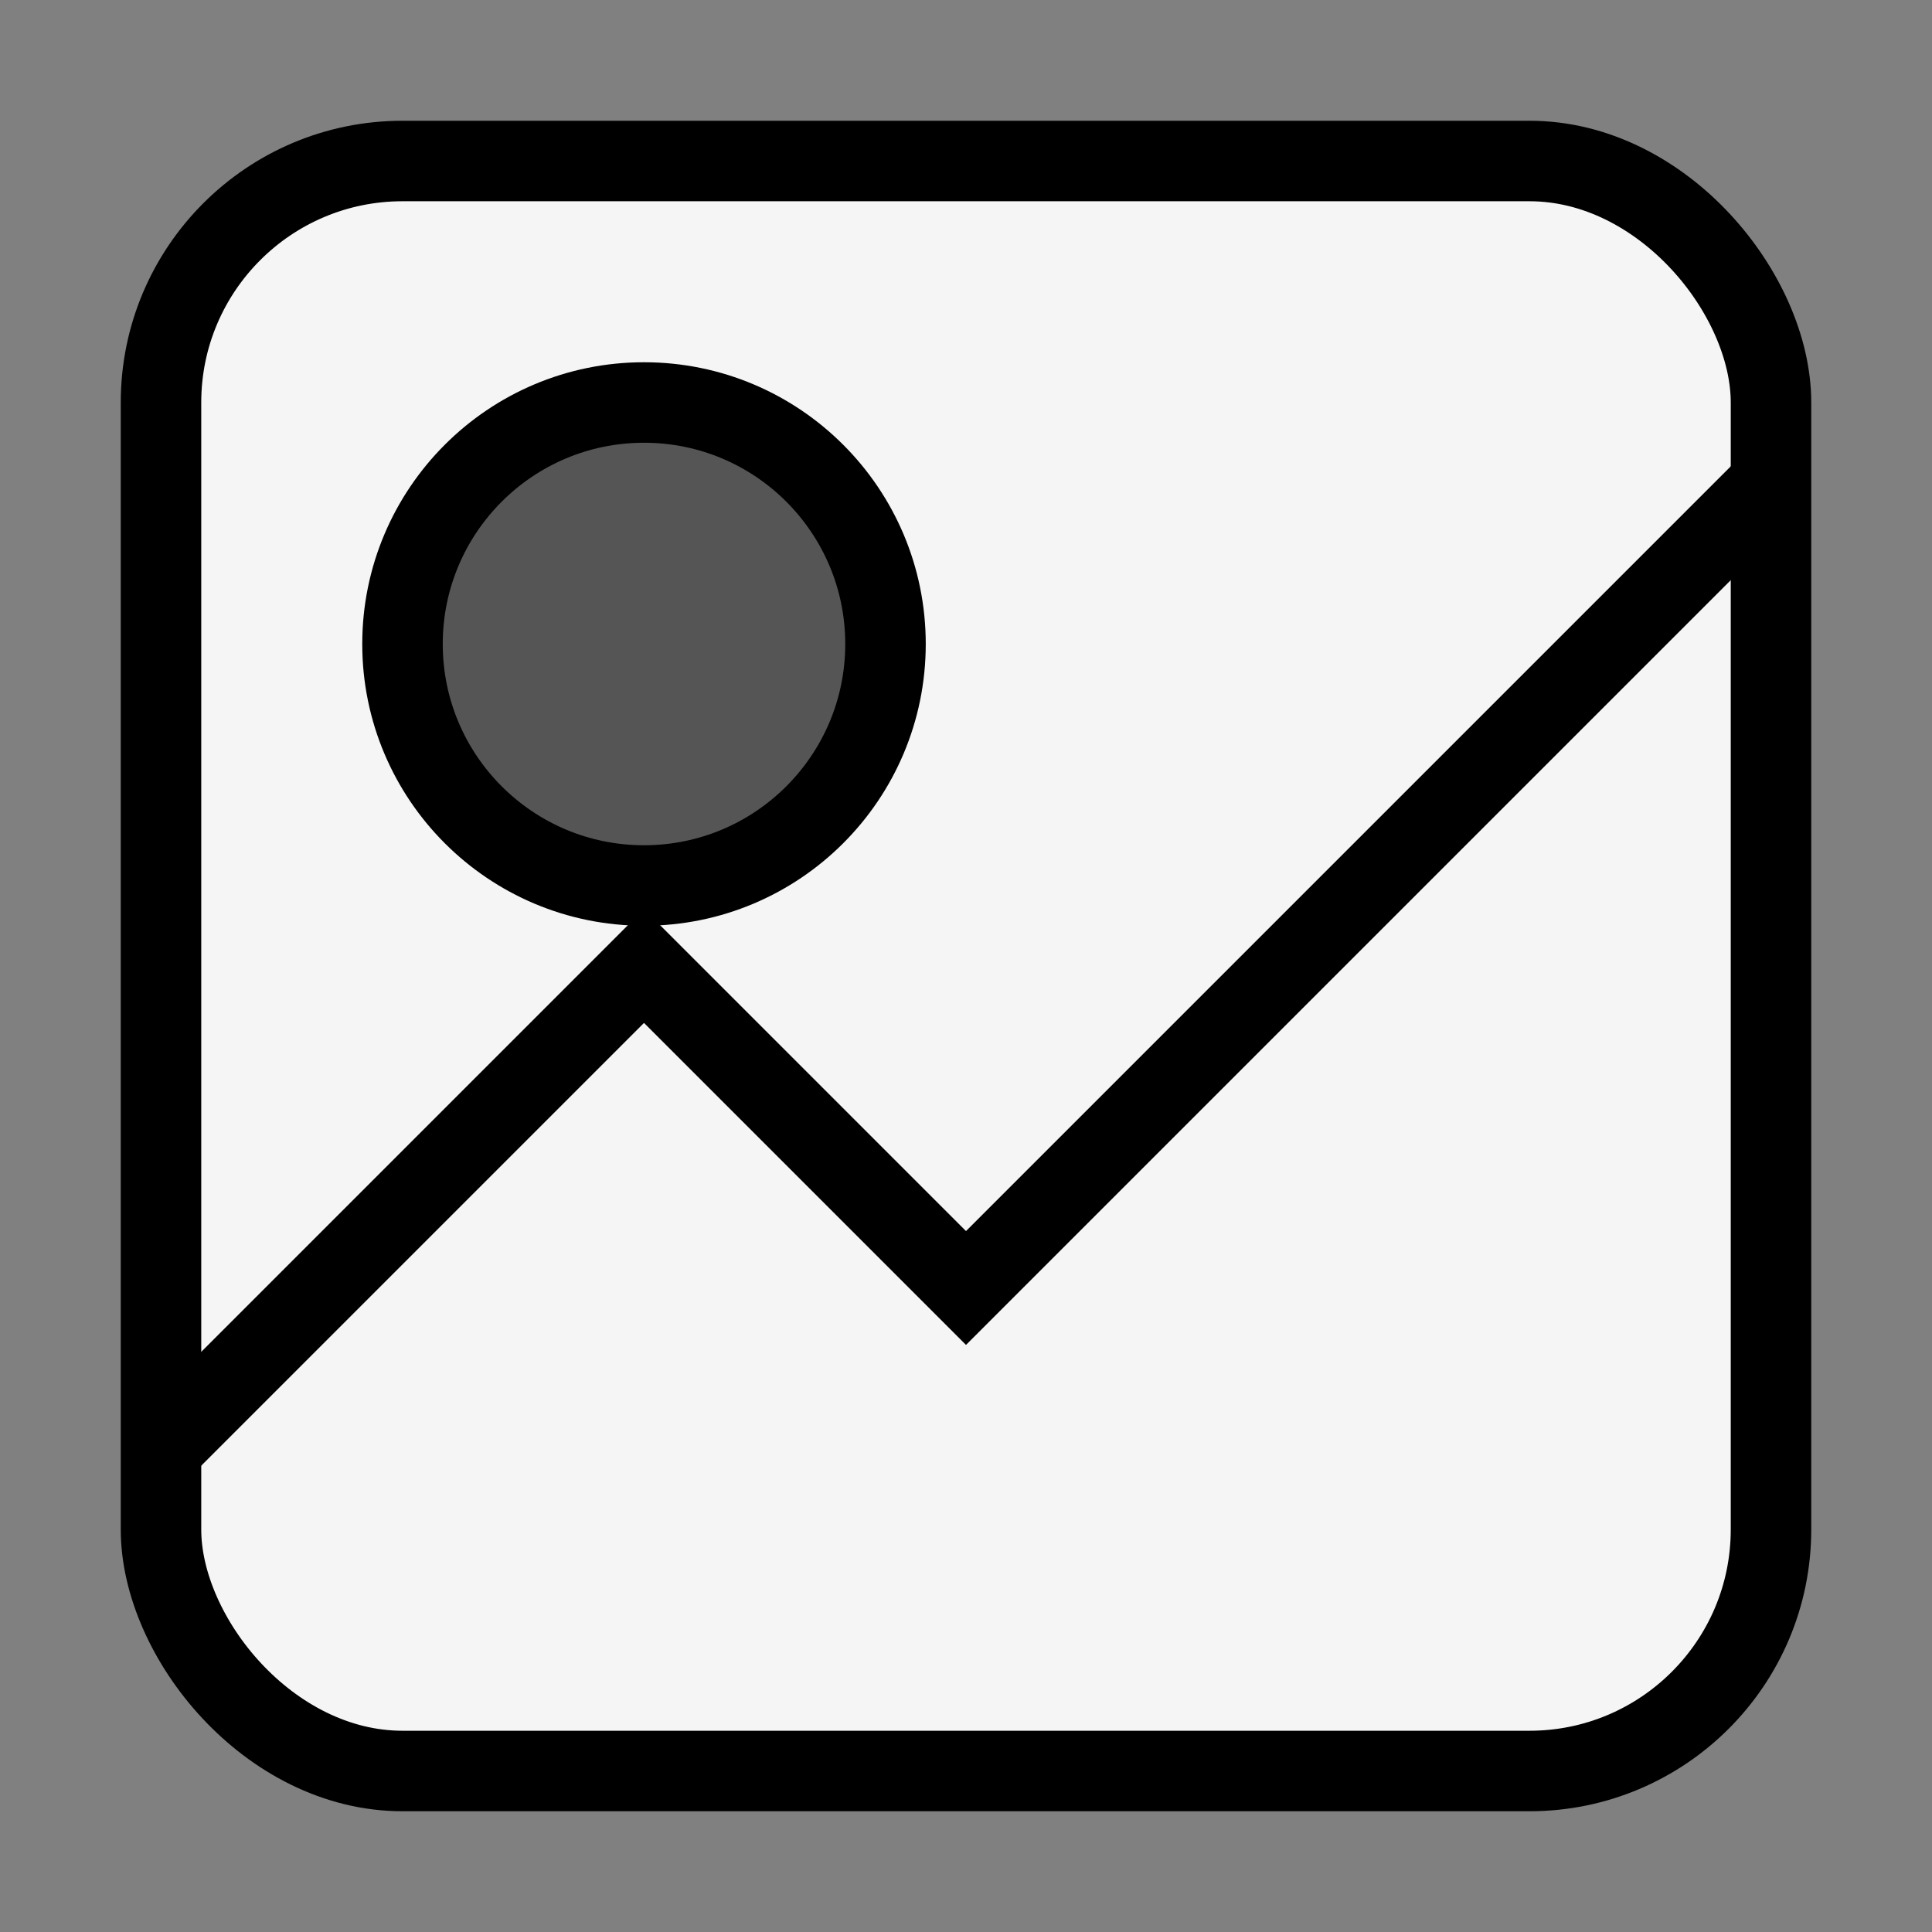 <svg width="24" height="24" xmlns="http://www.w3.org/2000/svg" fill="none" stroke="#000"
    stroke-width="1">
    <rect width="100%" height="100%" fill="#808080" stroke="none"/>
    <rect x="2" y="2" width="20" height="20" rx="3" fill="#f5f5f5" stroke="#000" />
    <circle cx="8" cy="8" r="3" fill="#555" />
    <path d="M2 18 L8 12 L12 16 L22 6" stroke="#000" stroke-width="1" fill="none" />
</svg>